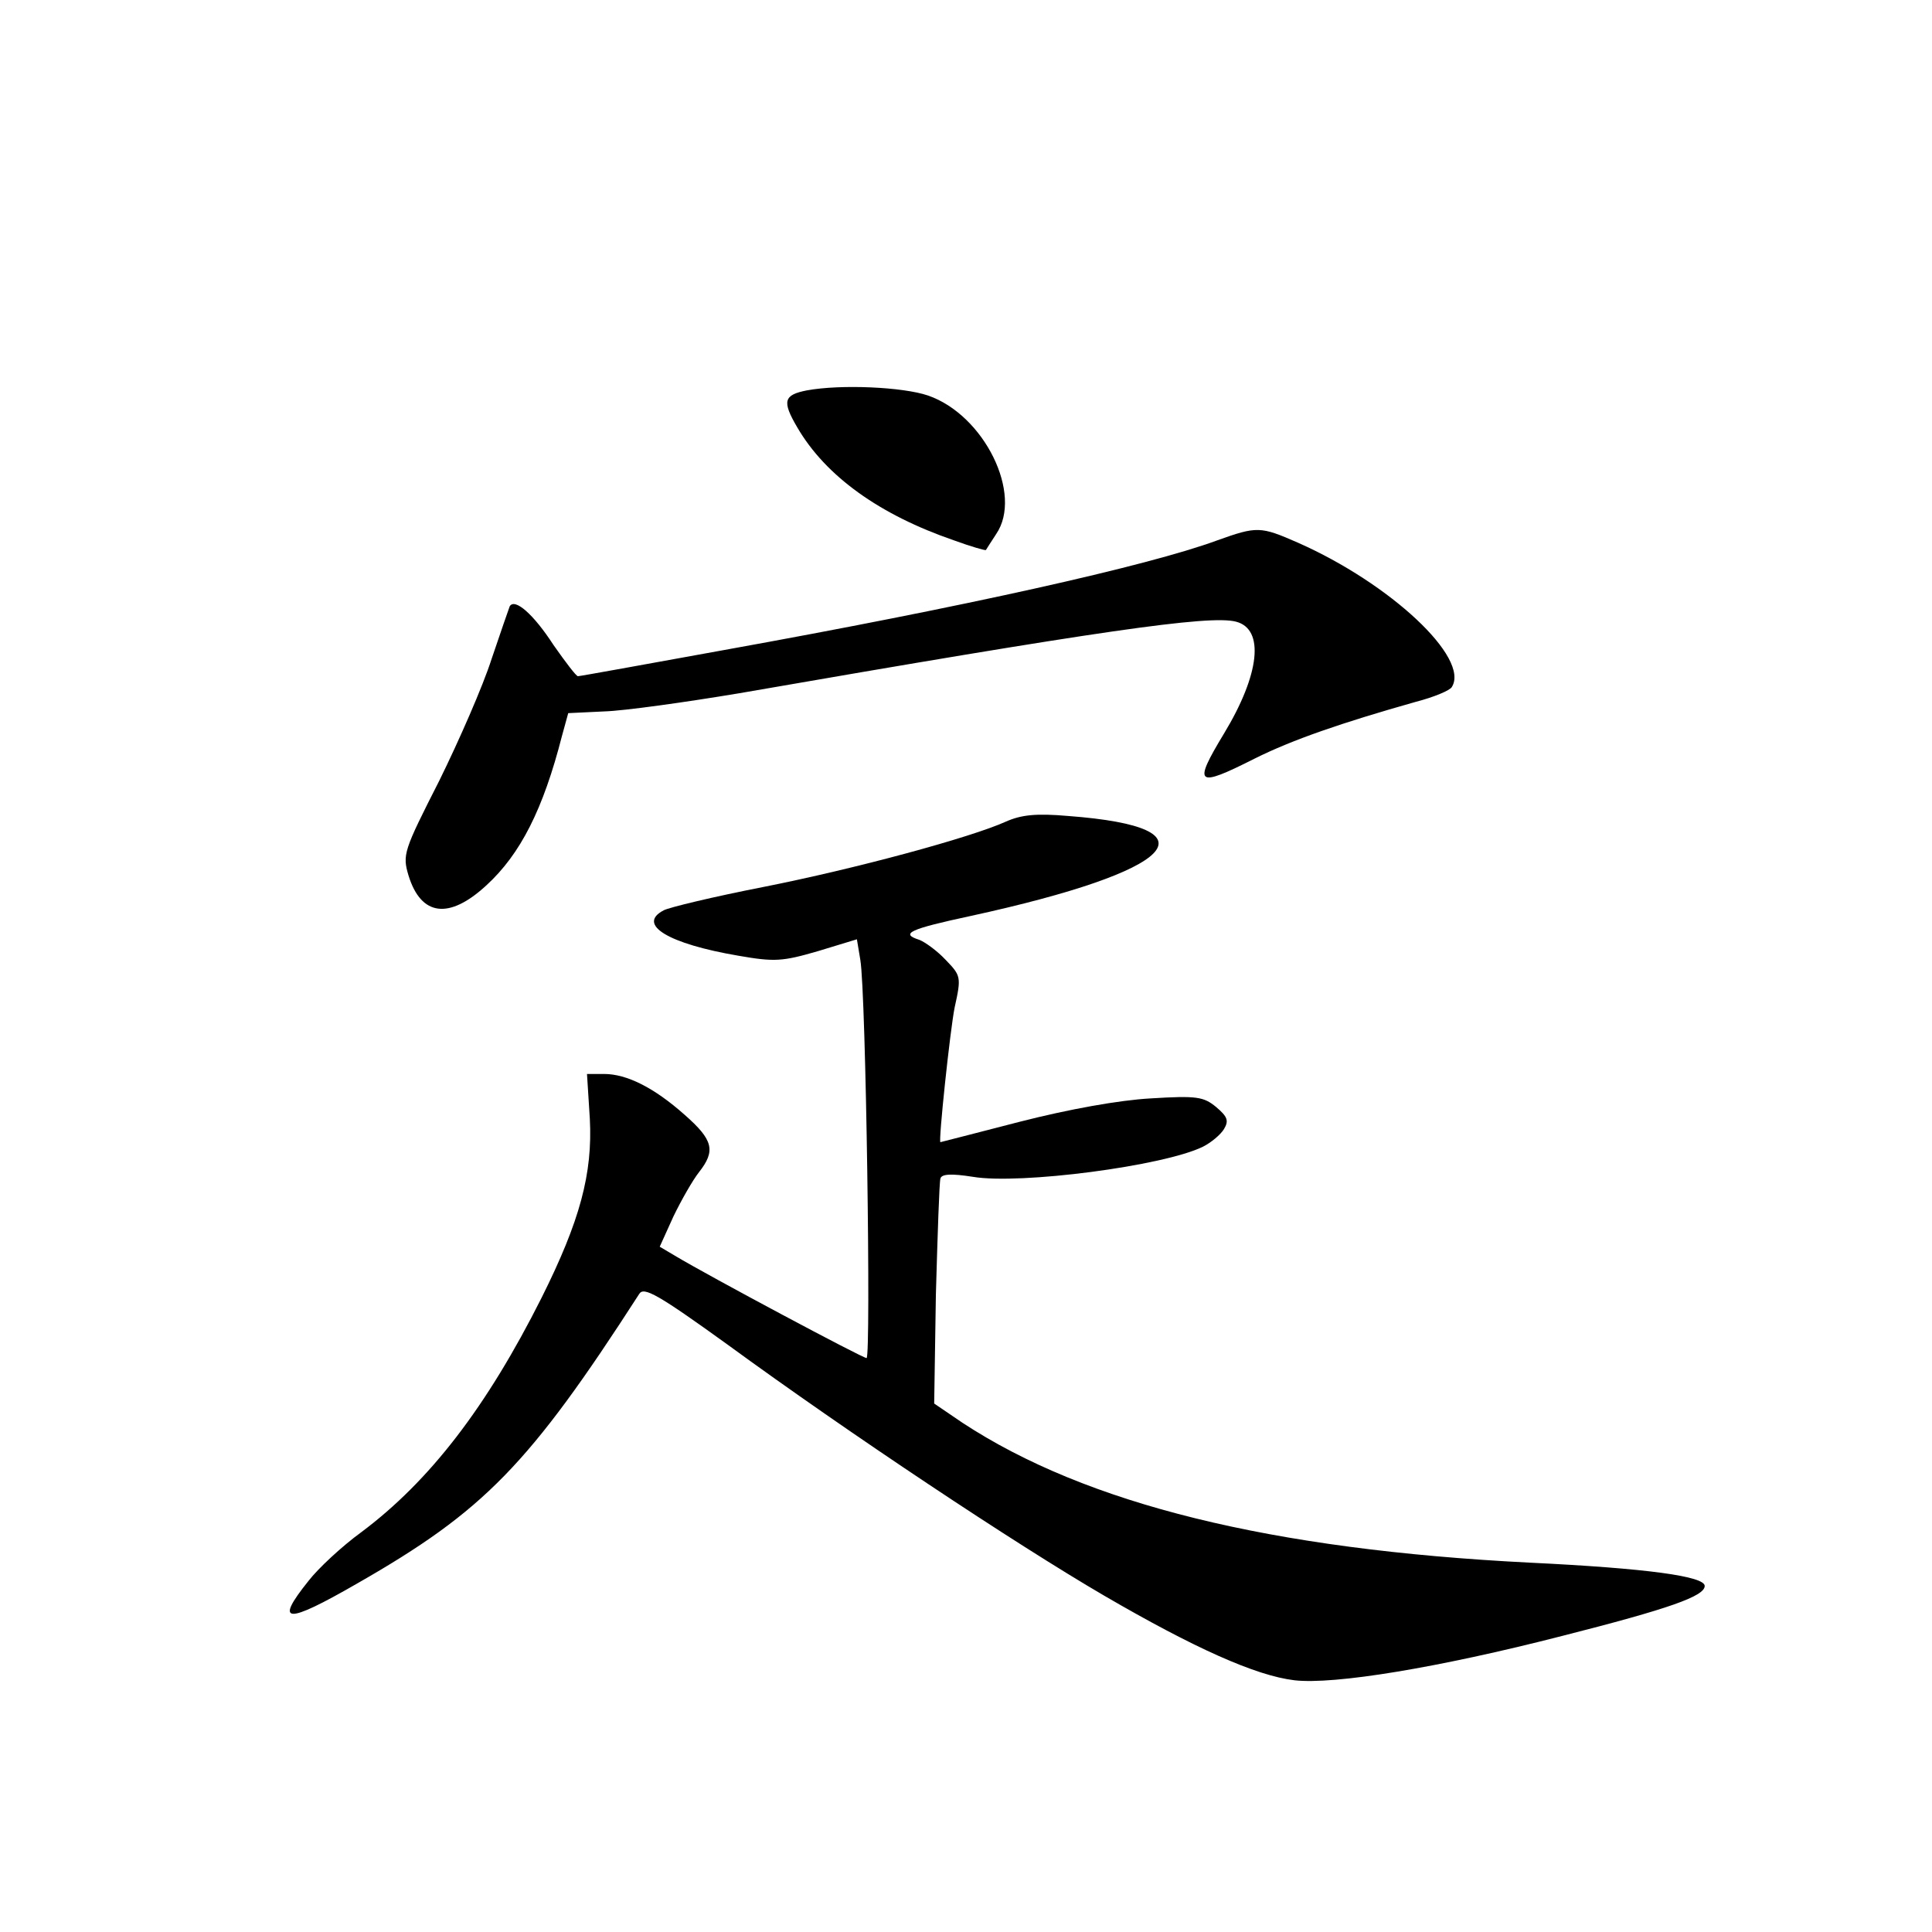 <?xml version="1.0" standalone="no"?>
<!DOCTYPE svg PUBLIC "-//W3C//DTD SVG 20010904//EN"
 "http://www.w3.org/TR/2001/REC-SVG-20010904/DTD/svg10.dtd">
<svg version="1.0" xmlns="http://www.w3.org/2000/svg"
 width="340pt" height="340pt" viewBox="0 0 340 340"
 preserveAspectRatio="xMidYMid meet">
<g transform="translate(0,340) scale(0.1,-0.1)"
fill="#000000" stroke="none">
<path d="M1420 2713 c-41 -8 -44 -19 -17 -65 50 -86 145 -154 276 -199 30 -11
55 -18 56 -17 1 2 9 14 18 28 48 70 -21 210 -120 244 -44 15 -153 20 -213 9z"/>
<path d="M2142 2449 c-122 -45 -446 -117 -868 -193 -138 -25 -253 -46 -257
-46 -3 0 -22 25 -43 55 -35 54 -68 83 -77 68 -2 -5 -16 -46 -32 -93 -15 -47
-57 -143 -92 -214 -63 -124 -65 -130 -54 -167 22 -71 71 -78 137 -17 60 55
100 134 133 263 l11 40 63 3 c35 1 142 16 238 32 634 110 827 138 874 126 51
-13 42 -93 -21 -197 -55 -91 -49 -96 54 -44 66 33 153 63 284 100 31 8 60 20
63 26 32 51 -108 182 -271 254 -66 29 -72 29 -142 4z"/>
<path d="M1770 1954 c-62 -28 -265 -83 -427 -115 -87 -17 -166 -36 -175 -41
-48 -25 8 -59 132 -80 63 -11 77 -10 139 8 l69 21 6 -36 c10 -57 19 -701 11
-701 -7 0 -277 144 -337 180 l-27 16 24 53 c14 29 34 64 45 78 30 38 25 57
-25 101 -54 48 -102 72 -142 72 l-30 0 5 -79 c5 -96 -17 -179 -85 -315 -96
-191 -196 -322 -318 -413 -33 -24 -75 -63 -92 -85 -61 -76 -40 -77 85 -5 224
128 303 209 497 510 8 13 33 -1 155 -89 215 -157 507 -351 663 -442 158 -92
267 -141 335 -149 70 -8 253 22 471 78 189 48 251 70 251 88 0 17 -101 31
-308 41 -456 23 -780 103 -998 246 l-50 34 3 192 c3 106 6 198 8 204 2 8 19 9
57 3 83 -14 336 19 405 53 14 7 31 21 37 31 9 15 6 22 -14 39 -22 18 -34 20
-115 15 -55 -3 -144 -19 -230 -41 -77 -20 -140 -36 -140 -36 -4 -1 17 197 25
237 12 54 11 56 -16 84 -15 16 -36 31 -46 35 -35 11 -17 19 90 42 363 79 438
156 172 176 -57 5 -83 2 -110 -10z"/>
</g>
</svg>
